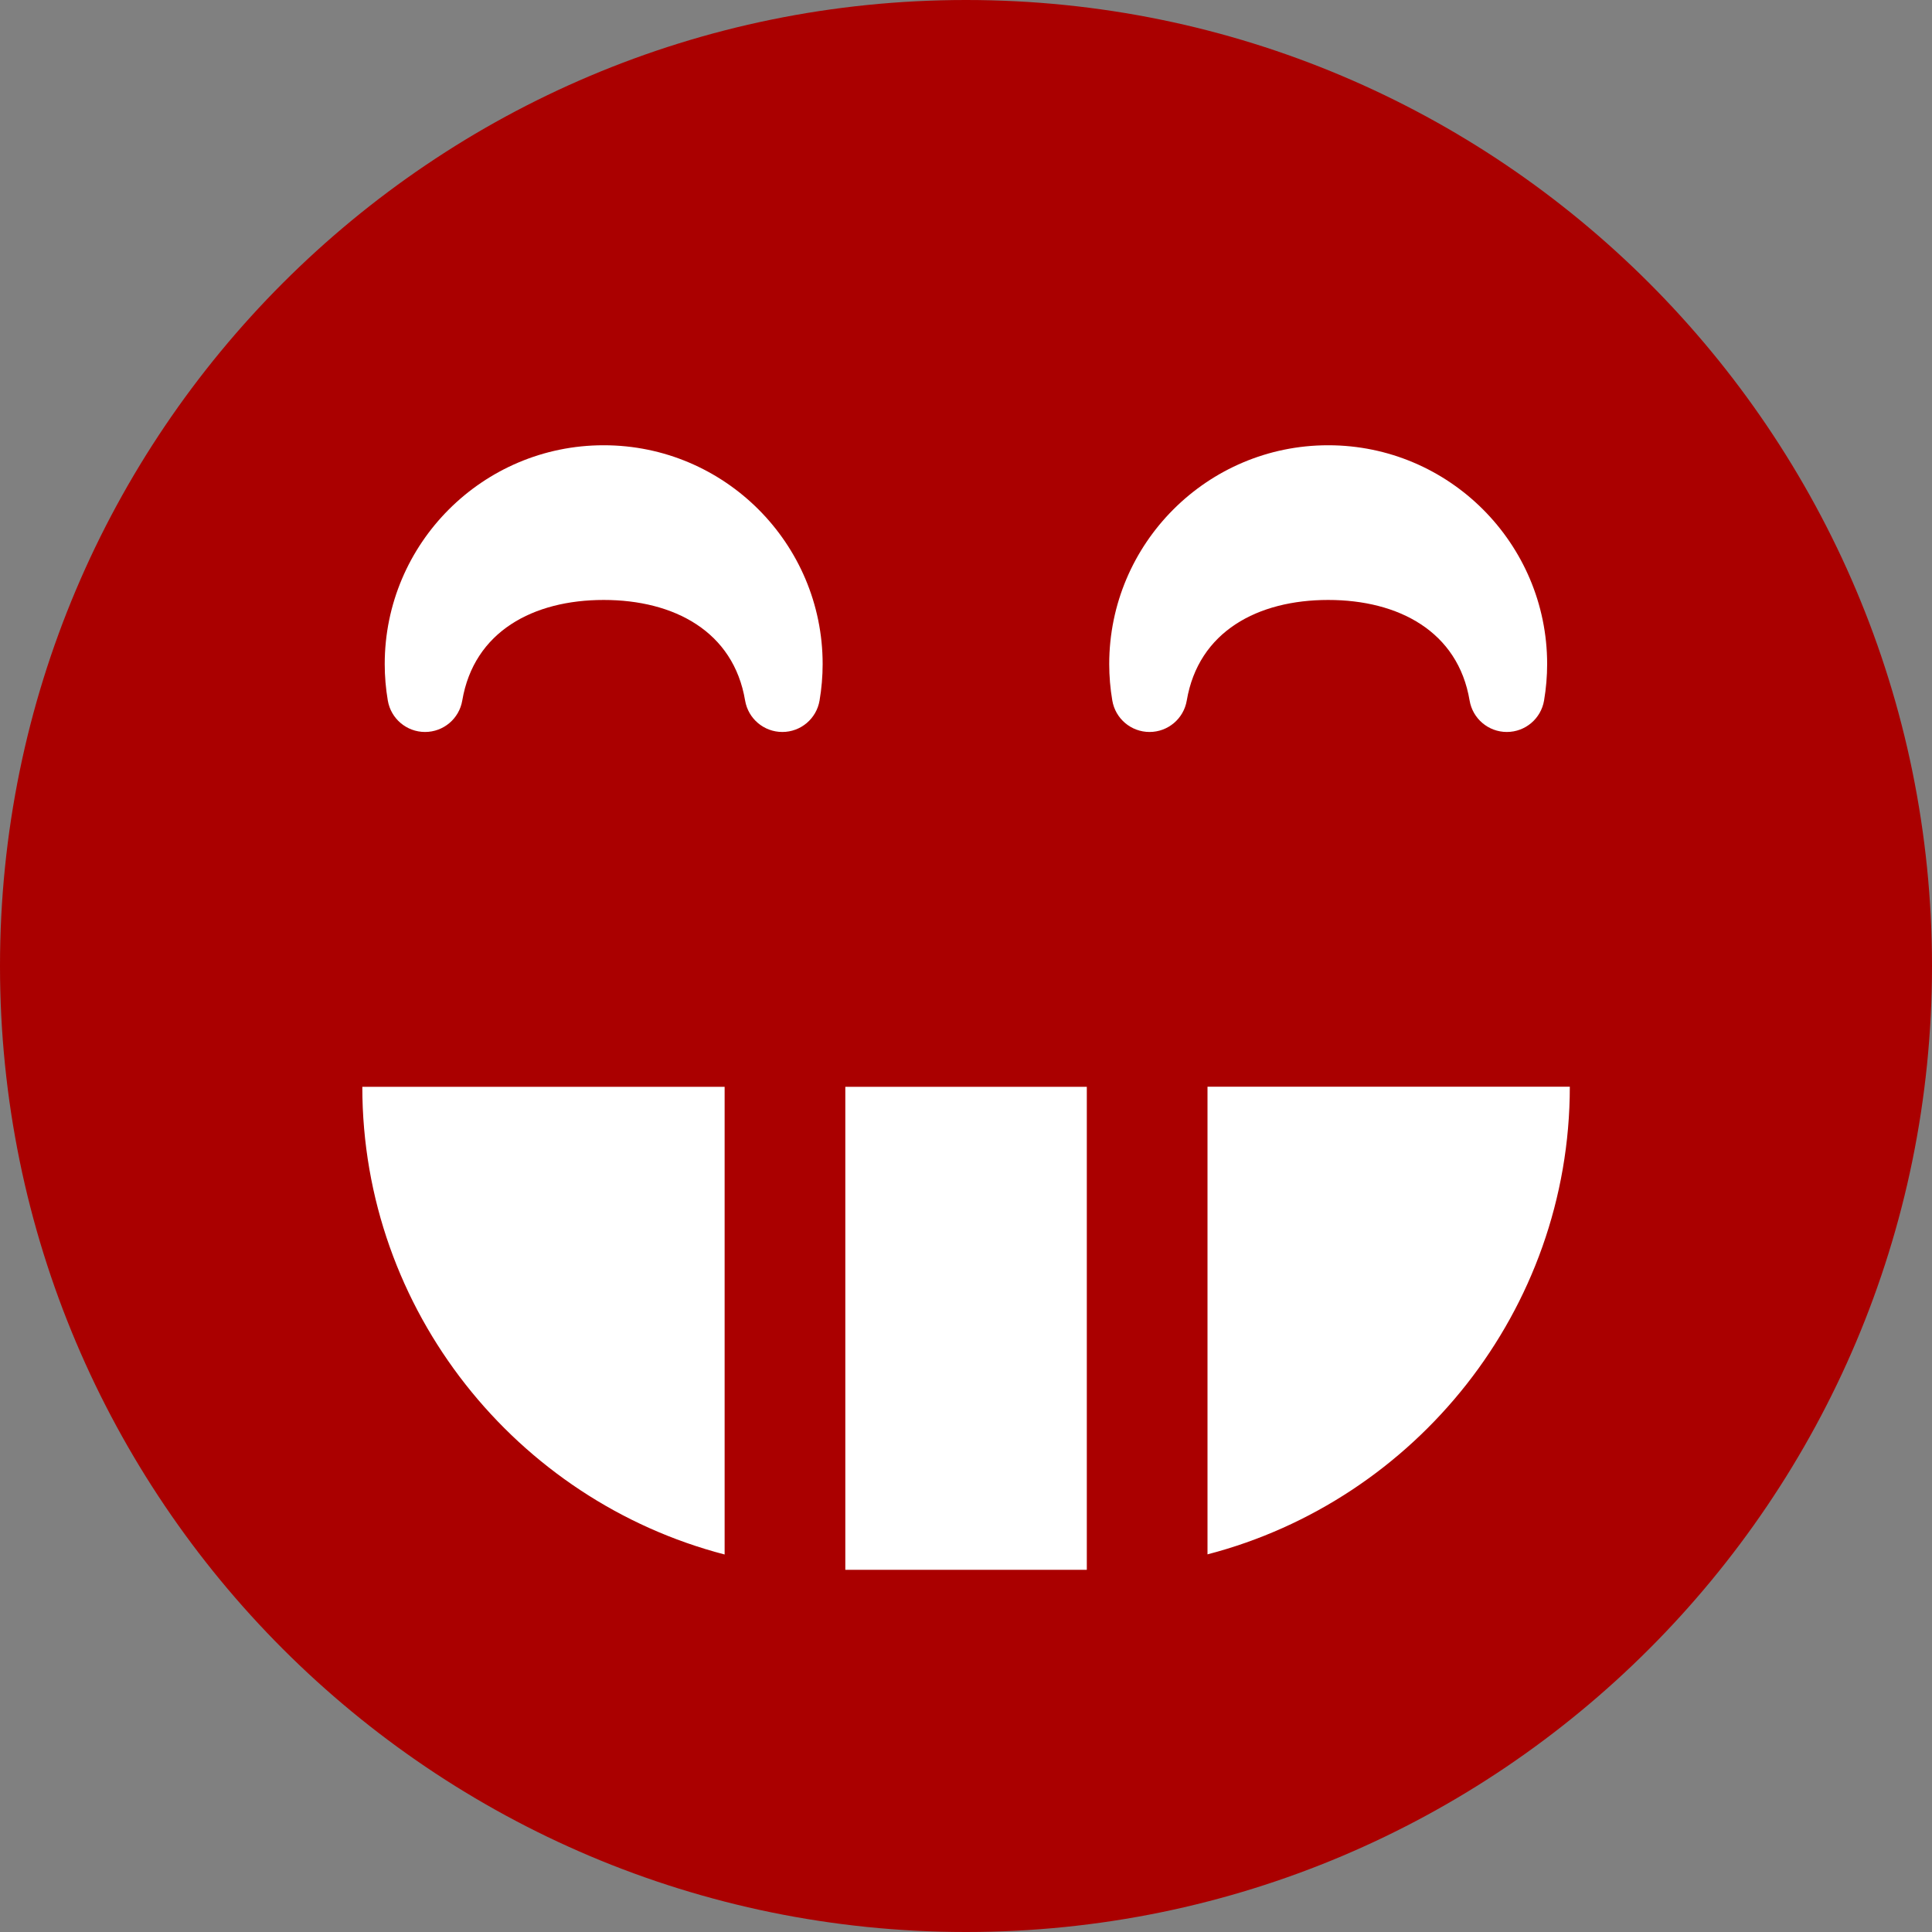 <svg xmlns:rdf="http://www.w3.org/1999/02/22-rdf-syntax-ns#" xmlns="http://www.w3.org/2000/svg" height="15" width="15" version="1.1" xmlns:cc="http://creativecommons.org/ns#" xmlns:dc="http://purl.org/dc/elements/1.1/" viewBox="0 0 15 15">
<rect x="0" y="0" width="15" height="15" fill="#808080" stroke="none"/>
<g><path fill="#ffffff" d="m15.064,8.771a6.038,6.038,0,1,1,-12.076,0,6.038,6.038,0,1,1,12.076,0z" transform="matrix(1.076,0,0,1.076,-2.216,-1.942)"/>
<path fill="#aa0000" d="M7.5,0c-4.142,0-7.5,3.358-7.5,7.5s3.358,7.5,7.5,7.5,7.5-3.358,7.5-7.5-3.358-7.5-7.5-7.5zm2.813,3.457c0.937,0,1.699,0.762,1.699,1.699,0,0.093-0.008,0.189-0.024,0.283-0.024,0.141-0.146,0.244-0.289,0.244s-0.265-0.103-0.289-0.244c-0.09-0.537-0.552-0.781-1.098-0.781s-1.007,0.244-1.098,0.781c-0.024,0.141-0.146,0.244-0.289,0.244s-0.265-0.103-0.289-0.244c-0.016-0.094-0.024-0.189-0.024-0.283,0-0.937,0.762-1.699,1.699-1.699zm-5.625,0c0.937,0,1.699,0.762,1.699,1.699,0,0.093-0.008,0.189-0.024,0.283-0.024,0.141-0.146,0.244-0.289,0.244s-0.265-0.103-0.289-0.244c-0.09-0.537-0.552-0.781-1.098-0.781s-1.007,0.244-1.098,0.781c-0.024,0.141-0.146,0.244-0.289,0.244s-0.265-0.103-0.289-0.244c-0.016-0.094-0.024-0.189-0.024-0.283,0-0.937,0.762-1.699,1.699-1.699zm-1.875,4.981h2.813v3.631c-1.613-0.419-2.813-1.891-2.813-3.631zm3.75,3.75v-3.75h1.875v3.75h-1.875zm2.812-0.12v-3.631h2.813c0,1.739-1.2,3.212-2.813,3.631z"/>
</g></svg>